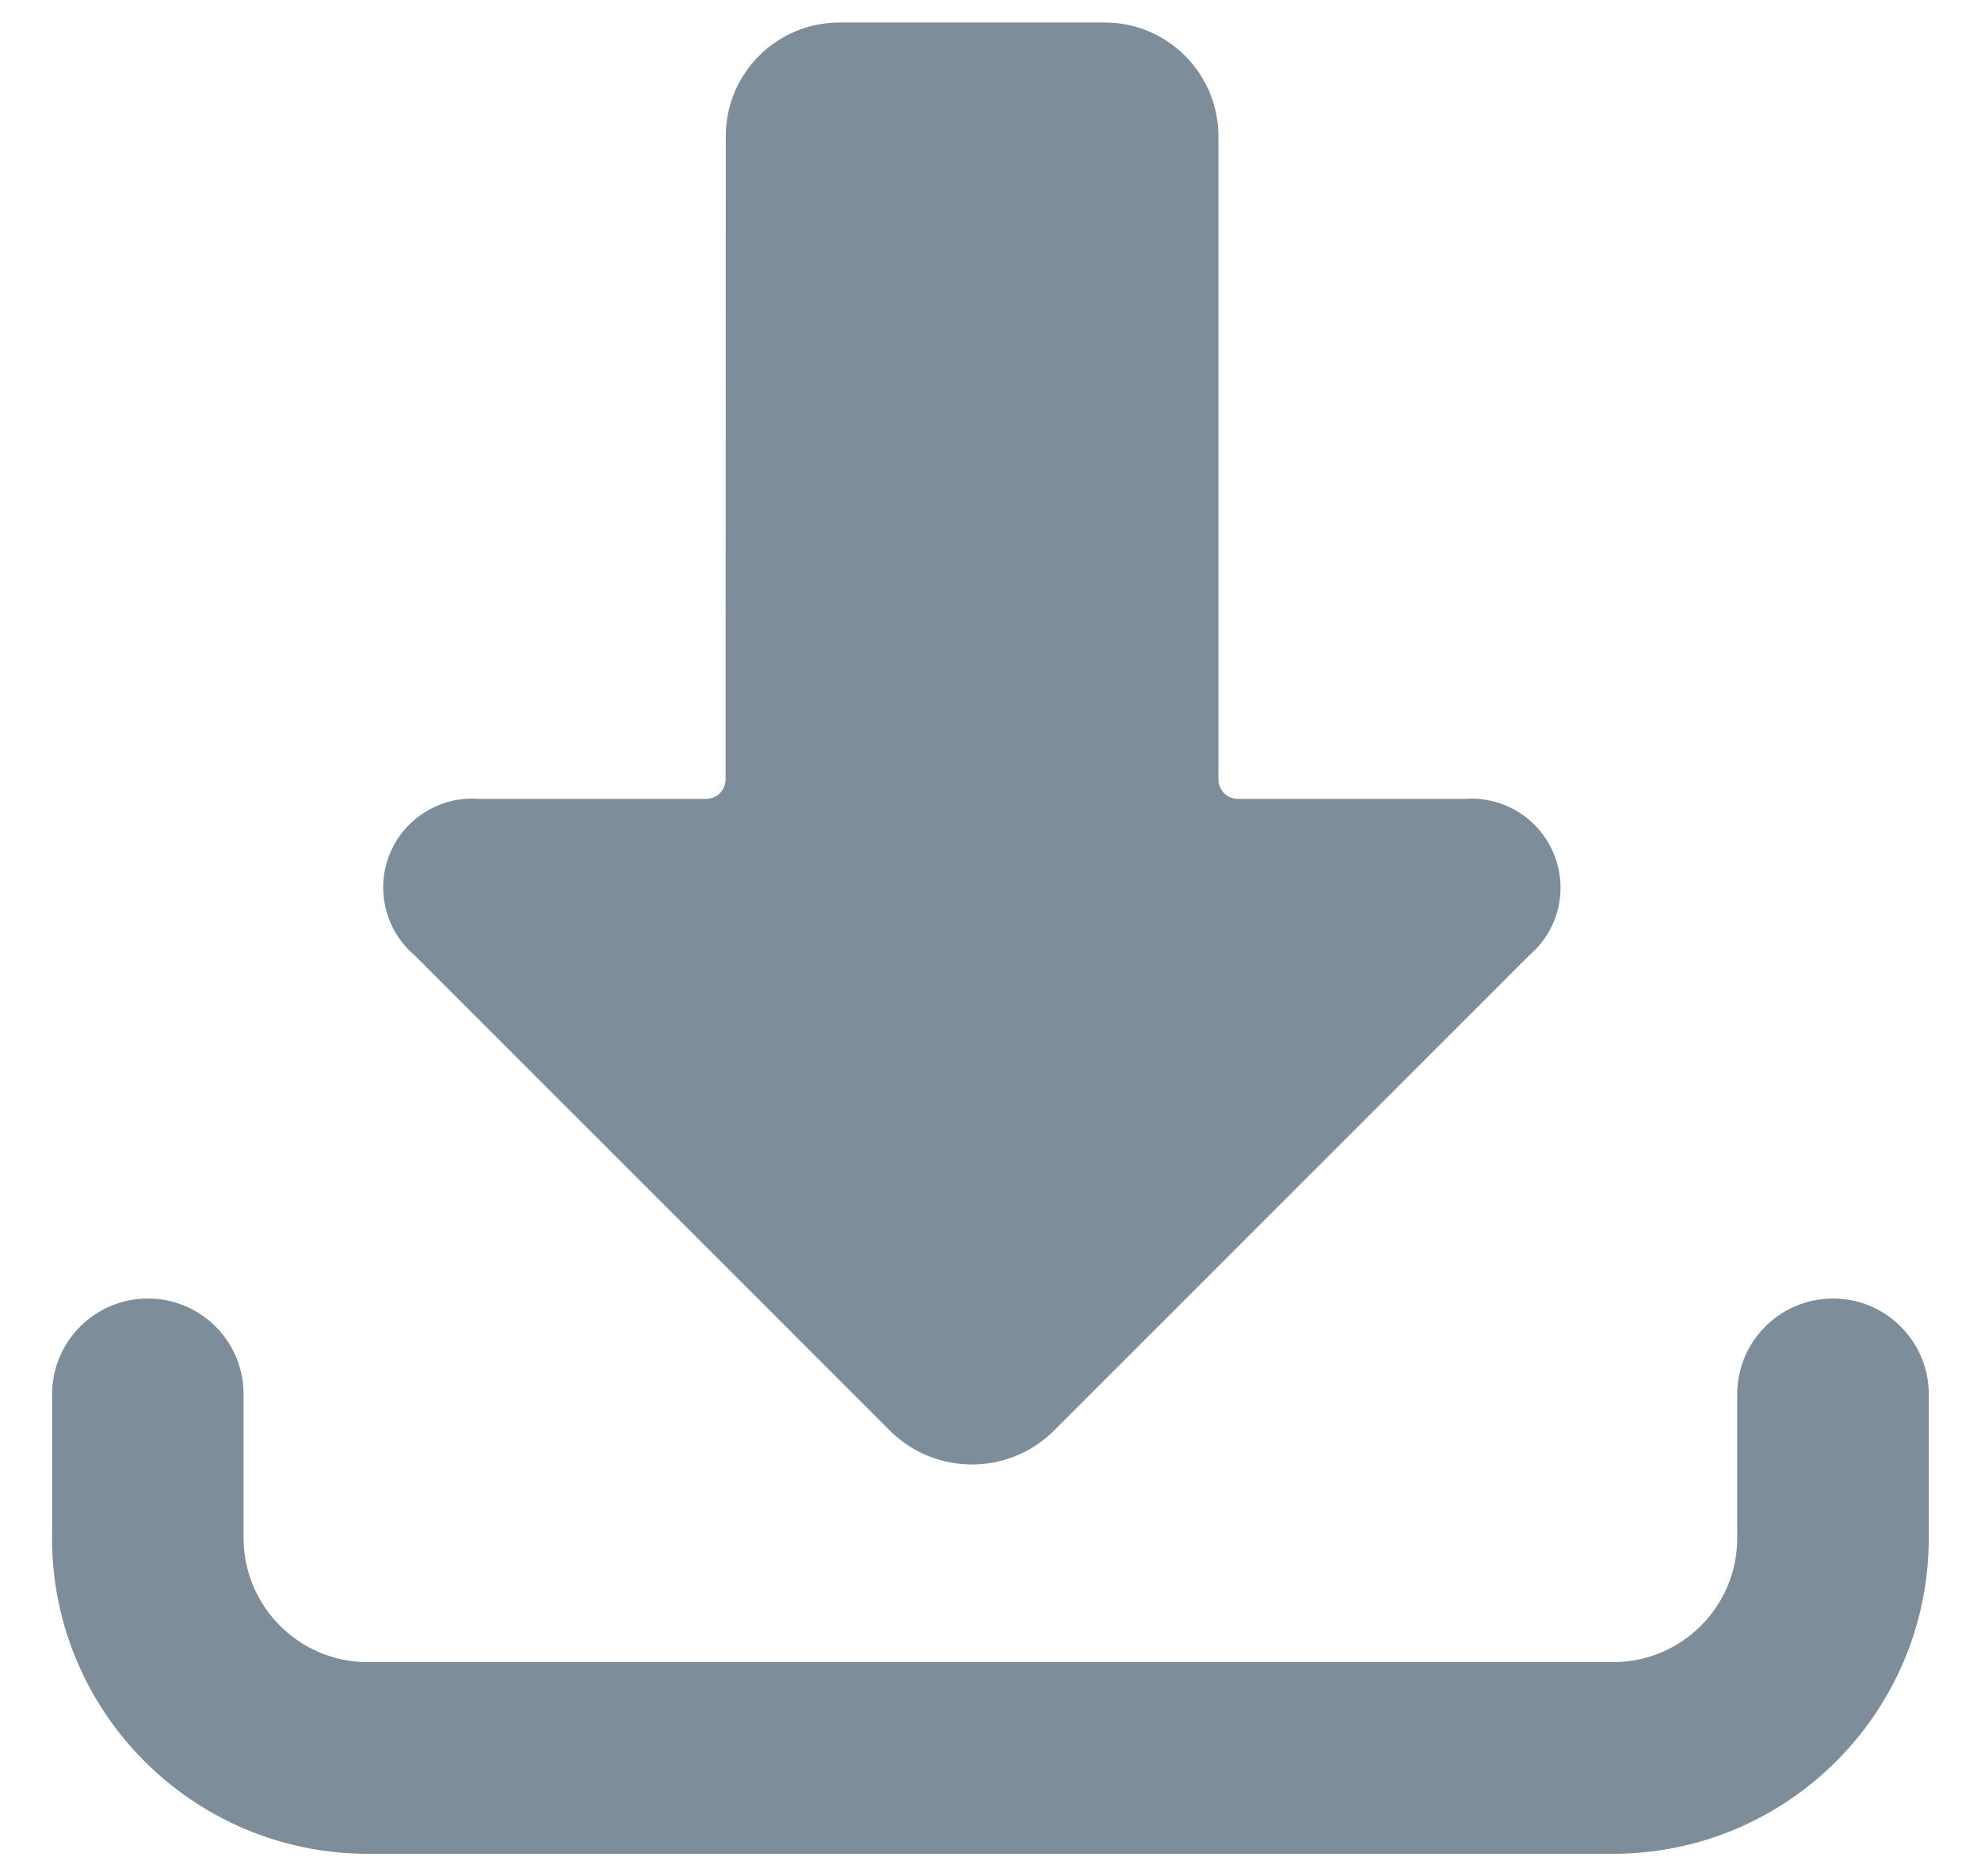<svg xmlns="http://www.w3.org/2000/svg" width="19" height="18" viewBox="0 0 19 18">
    <g fill="none" fill-rule="evenodd">
        <g fill="#7D8D9A" fill-rule="nonzero">
            <g>
                <path d="M6.462 1.306c0-.602.488-1.09 1.09-1.09h2.545c.601 0 1.089.488 1.09 1.09v6.17c0 .104.083.188.187.188h2.175c.368-.028.713.184.854.525.142.342.047.735-.234.975L9.594 13.74c-.432.412-1.11.412-1.542 0L3.477 9.164c-.282-.24-.377-.634-.236-.976.141-.342.487-.553.856-.524h2.175c.05 0 .098-.02.133-.054.035-.036.055-.083.055-.133l.002-6.171z" transform="translate(-836 -423) translate(836.499 423)"/>
                <path d="M0 14.758c.002 1.67 1.356 3.024 3.026 3.026h11.948c1.67-.002 3.024-1.356 3.026-3.026V13.35c-.014-.497-.421-.893-.918-.893-.498 0-.905.396-.919.893v1.405c0 .657-.533 1.19-1.19 1.19H3.027c-.656 0-1.188-.533-1.19-1.19V13.35c-.013-.497-.42-.893-.918-.893-.497 0-.904.396-.918.893v1.408z" transform="translate(-836 -423) translate(836.499 423)"/>
            </g>
        </g>
    </g>
</svg>
